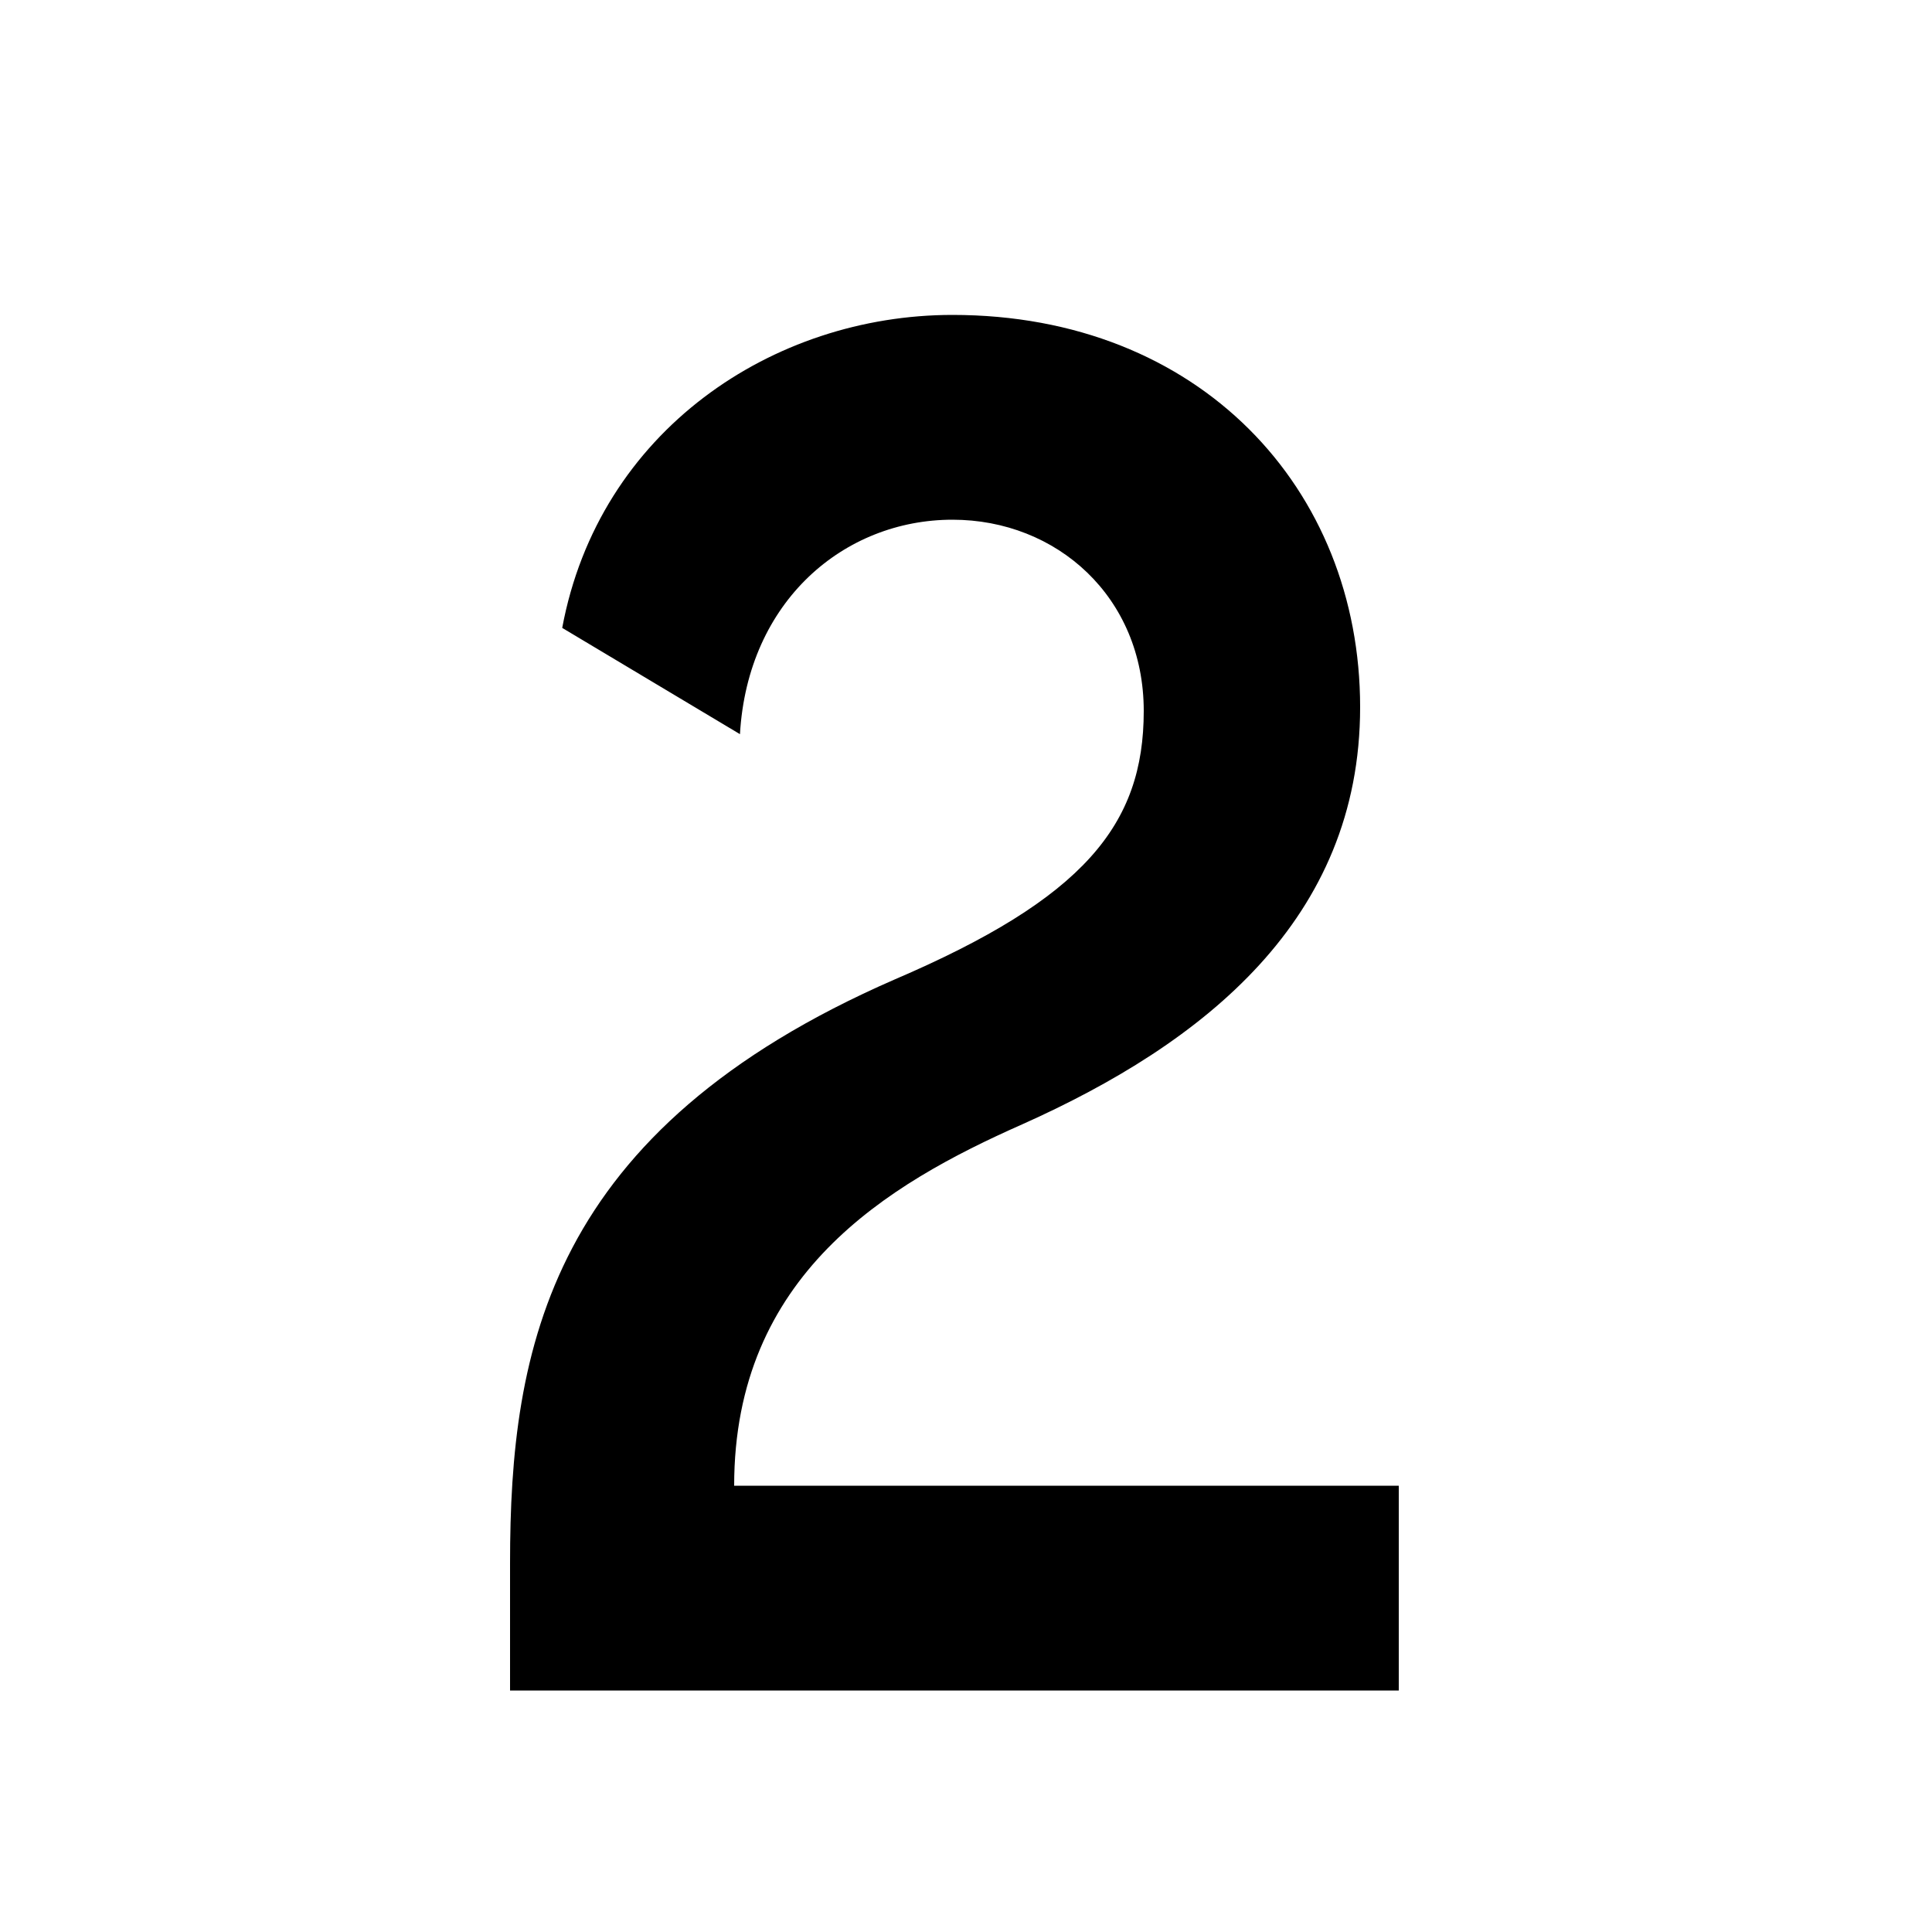 <svg height="24" viewBox="0 0 24 24" width="24" xmlns="http://www.w3.org/2000/svg">
  <path d="m0 17.088h11.04v-2.544h-8.256c0-2.616 1.896-3.744 3.576-4.488 2.256-1.008 4.2-2.544 4.2-5.184 0-2.712-1.992-4.872-5.064-4.872-2.232 0-4.392 1.44-4.848 3.888l2.208 1.32c.096-1.656 1.296-2.664 2.64-2.664 1.296 0 2.376.96 2.376 2.376s-.744 2.328-3.096 3.336c-4.296 1.872-4.776 4.584-4.776 7.248z" fill="#000000" transform="translate(6.336 3.912)" />
</svg>
